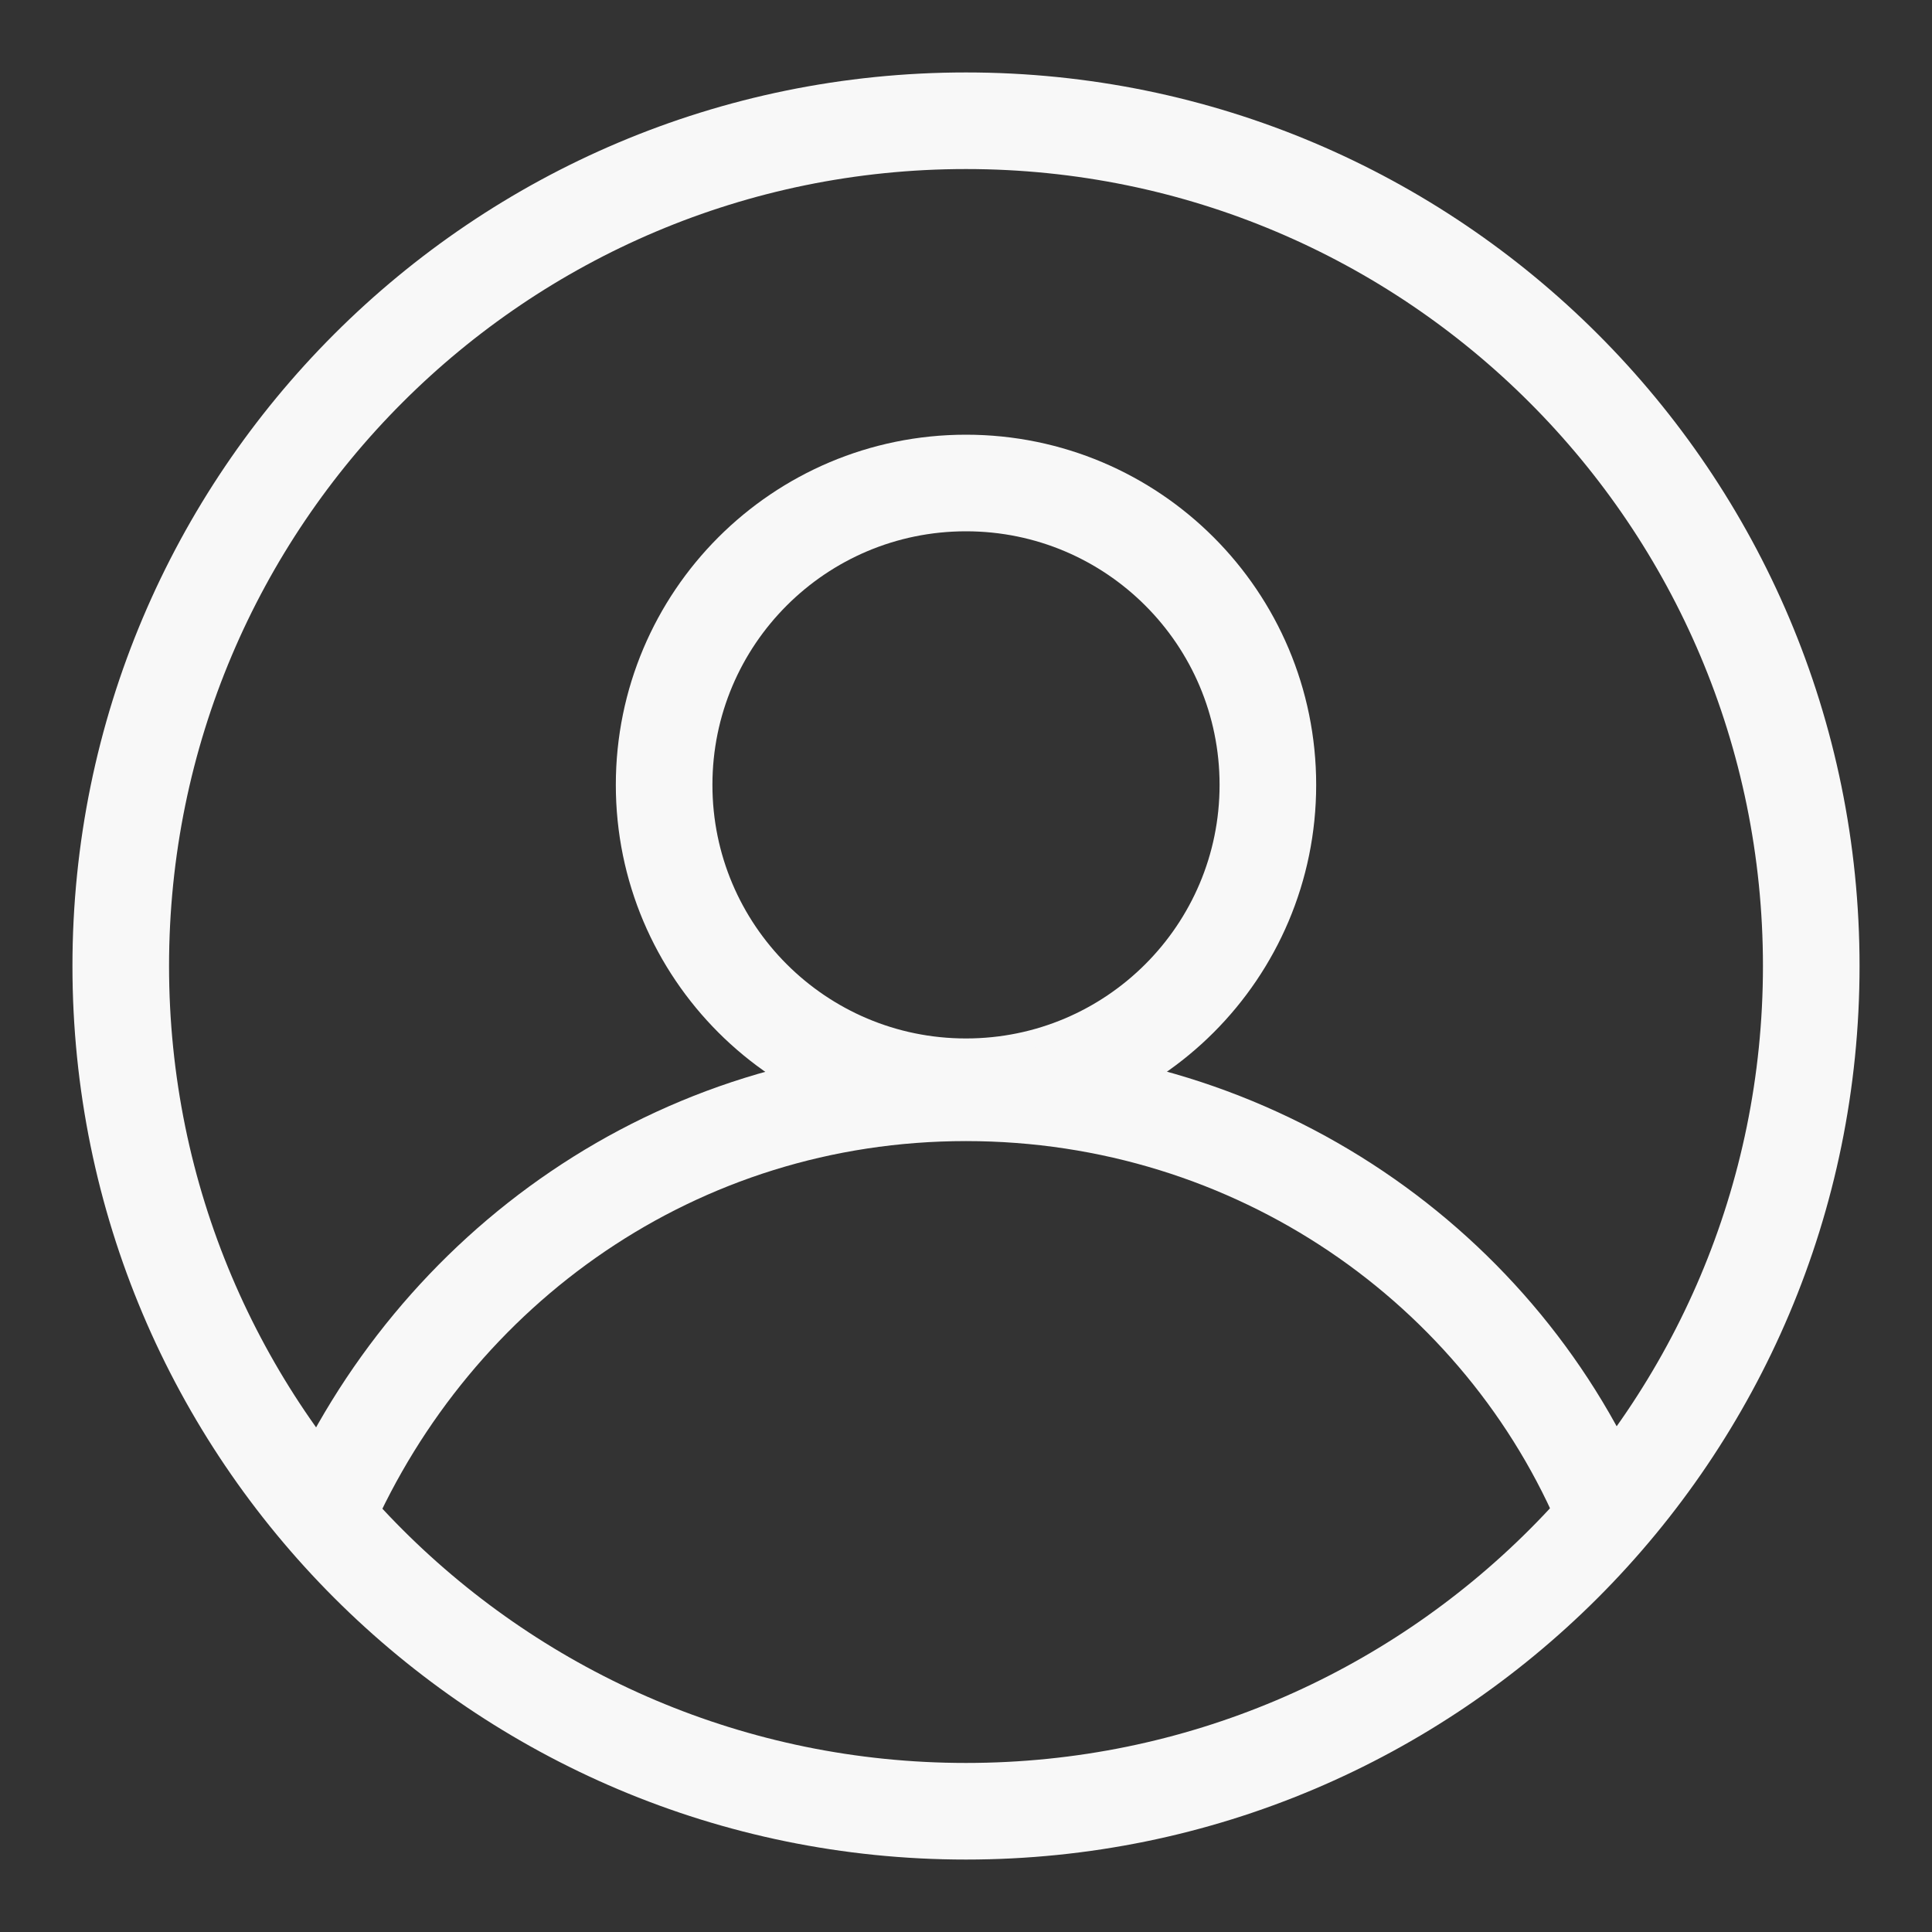 <svg width="40" height="40" viewBox="0 0 40 40" fill="none" xmlns="http://www.w3.org/2000/svg">
<rect x="0" y="0" width="40" height="40" fill="#333333" stroke="none"/>
<path d="M20 37.5C29.665 37.5 37.5 29.665 37.5 20C37.5 10.335 29.665 2.5 20 2.5C10.335 2.5 2.5 10.335 2.5 20C2.5 29.665 10.335 37.5 20 37.5Z" stroke="#F8F8F8" stroke-width="2" stroke-miterlimit="10" stroke-linecap="round" stroke-linejoin="round"/>
<path d="M20 22.5C23.452 22.5 26.25 19.702 26.25 16.25C26.25 12.798 23.452 10 20 10C16.548 10 13.75 12.798 13.75 16.25C13.75 19.702 16.548 22.5 20 22.5Z" stroke="#F8F8F8" stroke-width="2" stroke-miterlimit="10" stroke-linecap="round" stroke-linejoin="round"/>
<path d="M6.75 31.375C9 26.25 14 22.625 20 22.625C26 22.625 31.125 26.25 33.25 31.375" stroke="#F8F8F8" stroke-width="2" stroke-miterlimit="10" stroke-linecap="round" stroke-linejoin="round"/>
</svg>

